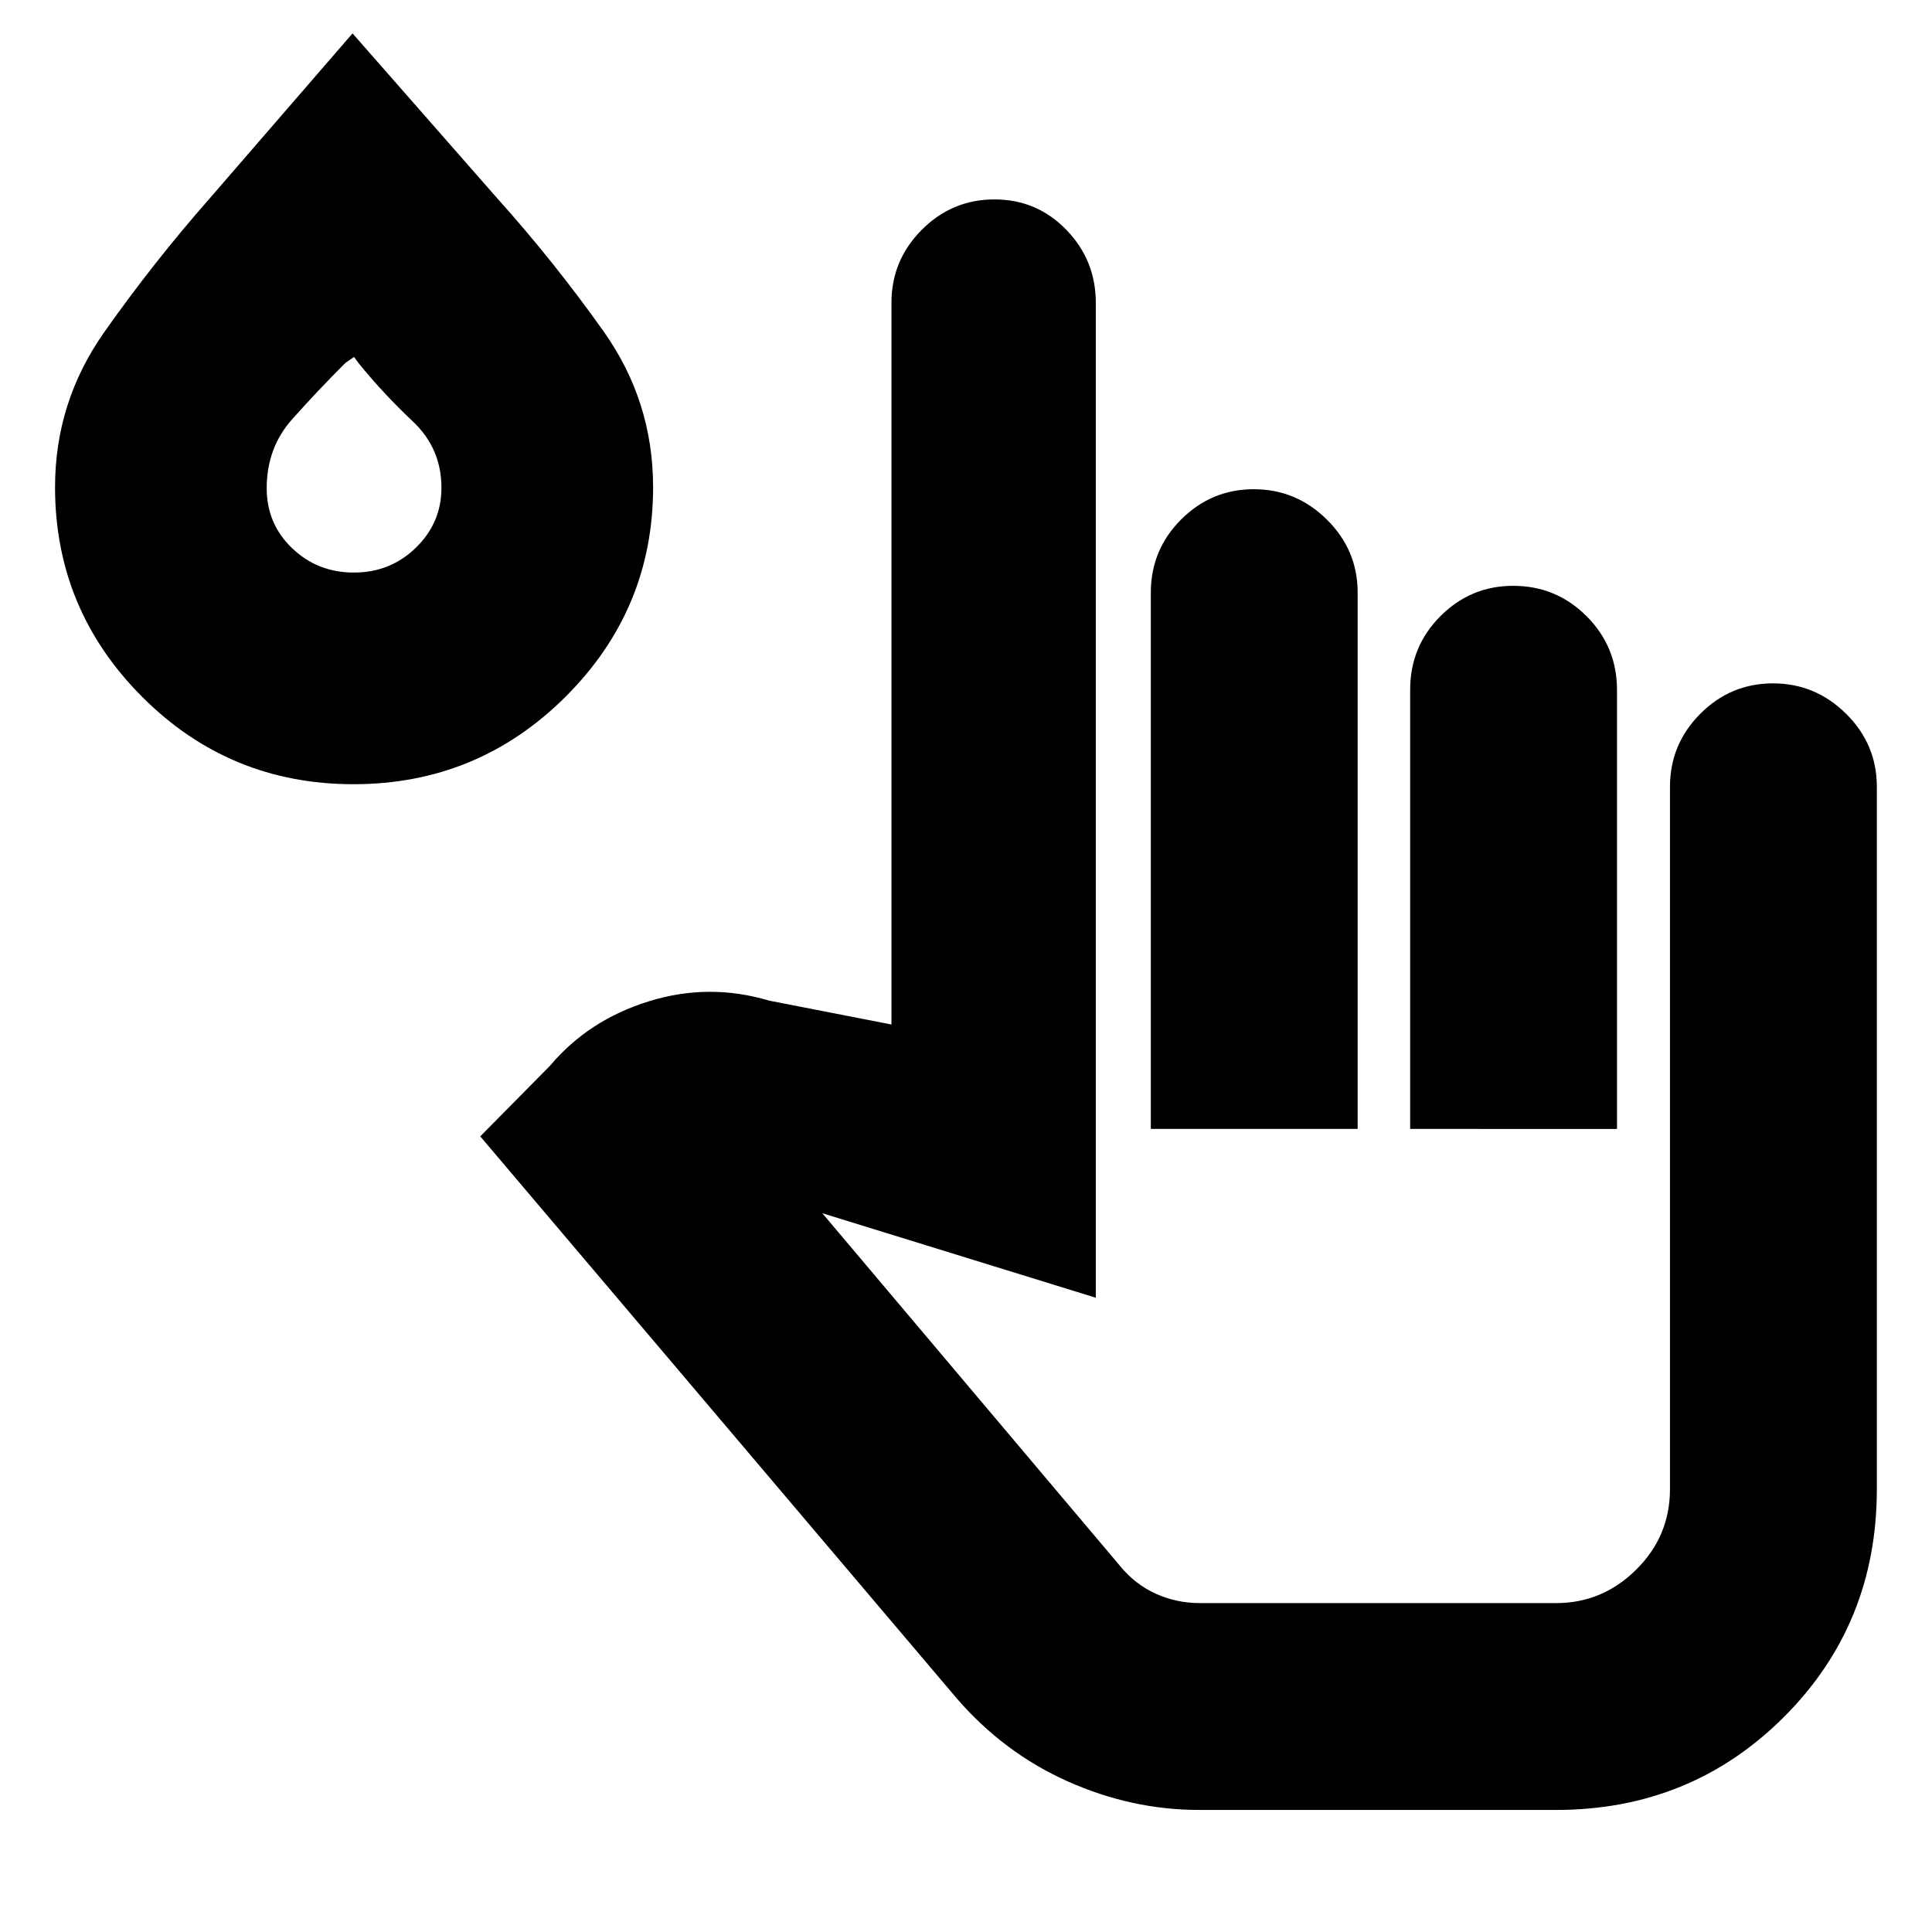 <svg xmlns="http://www.w3.org/2000/svg" height="20" viewBox="0 -960 960 960" width="20"><path d="M595.91-60.65q-33.61 0-65.4-14.21-31.78-14.2-55.21-41.34L238.63-395.35l34.61-35.02q19.15-22.76 49.09-32.06 29.93-9.31 59.89-.35l60.74 11.85v-358.61q0-21.15 15.05-36.26 15.06-15.11 36.12-15.11 21.08 0 35.73 15.11 14.64 15.12 14.64 36.28v494.35l-135.89-41.98 147.95 175.28q7.47 9.12 17.76 13.78 10.3 4.66 21.88 4.66h177q23.04 0 39.82-16.63t16.78-39.98v-349q0-21.16 15.06-36.28 15.05-15.12 36.13-15.12 21.07 0 36.33 15.12 15.27 15.12 15.27 36.28v349q0 67.12-46.22 113.25-46.22 46.14-113.17 46.14H595.91Zm-24.08-338.39V-665.5q0-21.28 15.05-36.35 15.06-15.06 36.13-15.06t36.33 15.11q15.27 15.12 15.27 36.23v266.53H571.83Zm128.87 0v-218.19q0-21.55 15.05-36.62 15.05-15.06 36.13-15.06 21.4 0 36.5 15.11 15.1 15.12 15.1 36.66v218.1H700.7ZM175.66-570.33q-61.67 0-104.99-43.38-43.32-43.39-43.32-104.2 0-42.34 24.44-77.03 24.44-34.7 52.51-66.6l70.87-81.87 71.63 81.63q28.48 31.71 53.1 66.4 24.62 34.69 24.62 77.47 0 60.81-43.59 104.2-43.6 43.38-105.27 43.38Zm.22-105.17q18.06 0 30.77-12.35 12.7-12.35 12.7-29.78 0-19.61-14.28-33.03-14.29-13.43-26.88-28.85l-2.26-3.14-4.29 2.97q-13.76 13.73-26.44 27.97-12.68 14.23-12.68 34.26 0 17.78 12.65 29.86 12.64 12.09 30.71 12.09ZM684.7-326.91ZM175.93-729.2Z"/></svg>